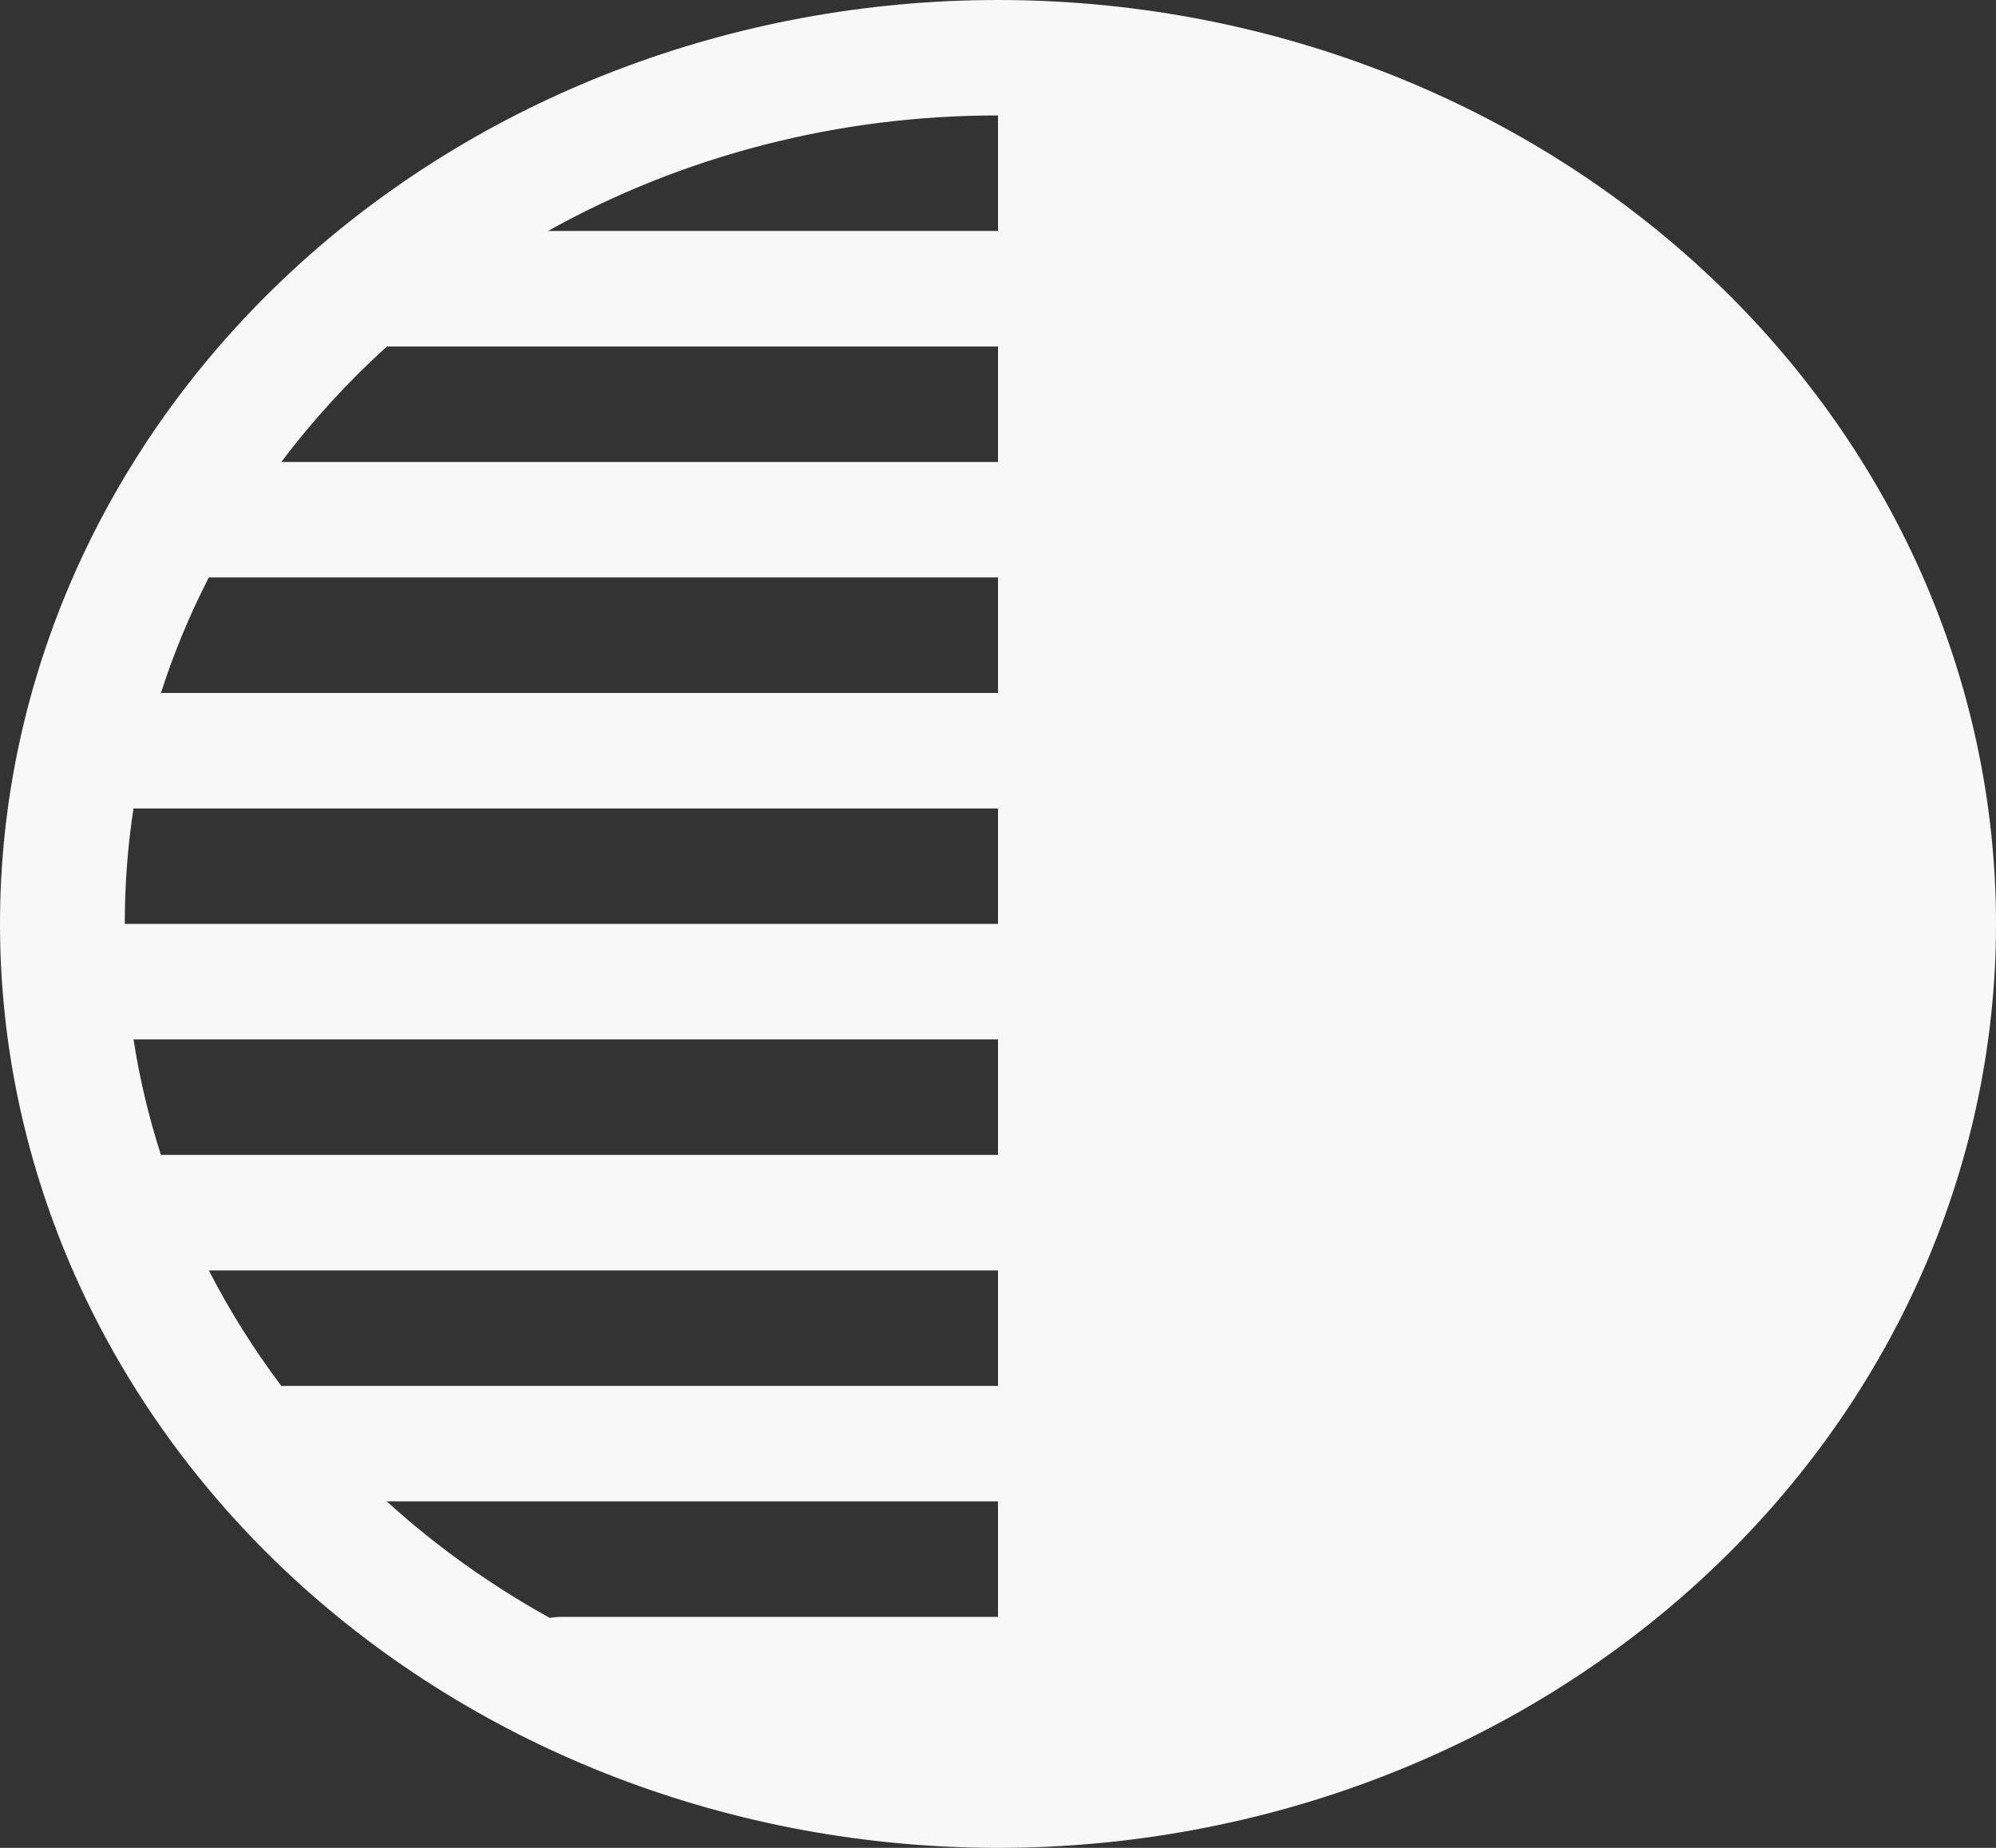 <svg width="27" height="25" viewBox="0 0 27 25" fill="none" xmlns="http://www.w3.org/2000/svg">
<rect x="0" y="0" width="27" height="25" fill="#333333" stroke="none"/>
<path d="M27 12.5C27 9.185 25.578 6.005 23.046 3.661C20.514 1.317 17.08 0 13.5 0C9.92 0 6.486 1.317 3.954 3.661C1.422 6.005 0 9.185 0 12.5C0 15.815 1.422 18.995 3.954 21.339C6.486 23.683 9.92 25 13.5 25C17.08 25 20.514 23.683 23.046 21.339C25.578 18.995 27 15.815 27 12.5ZM13.5 20.312V21.875H7.594C7.541 21.875 7.489 21.88 7.437 21.889C6.637 21.446 5.897 20.917 5.231 20.312H13.5ZM13.5 18.75H3.805C3.433 18.255 3.105 17.733 2.825 17.188H13.5V18.75ZM2.177 15.625C2.012 15.113 1.888 14.591 1.806 14.062H13.5V15.625H2.177ZM1.688 12.5C1.688 11.969 1.727 11.448 1.806 10.938H13.5V12.5H1.688ZM2.177 9.375C2.351 8.834 2.567 8.314 2.825 7.812H13.5V9.375H2.177ZM3.805 6.25C4.229 5.688 4.705 5.167 5.233 4.688H13.5V6.25H3.805ZM7.412 3.125C9.249 2.1 11.355 1.559 13.5 1.562V3.125H7.412Z" fill="#F8F8F8"/>
</svg>
